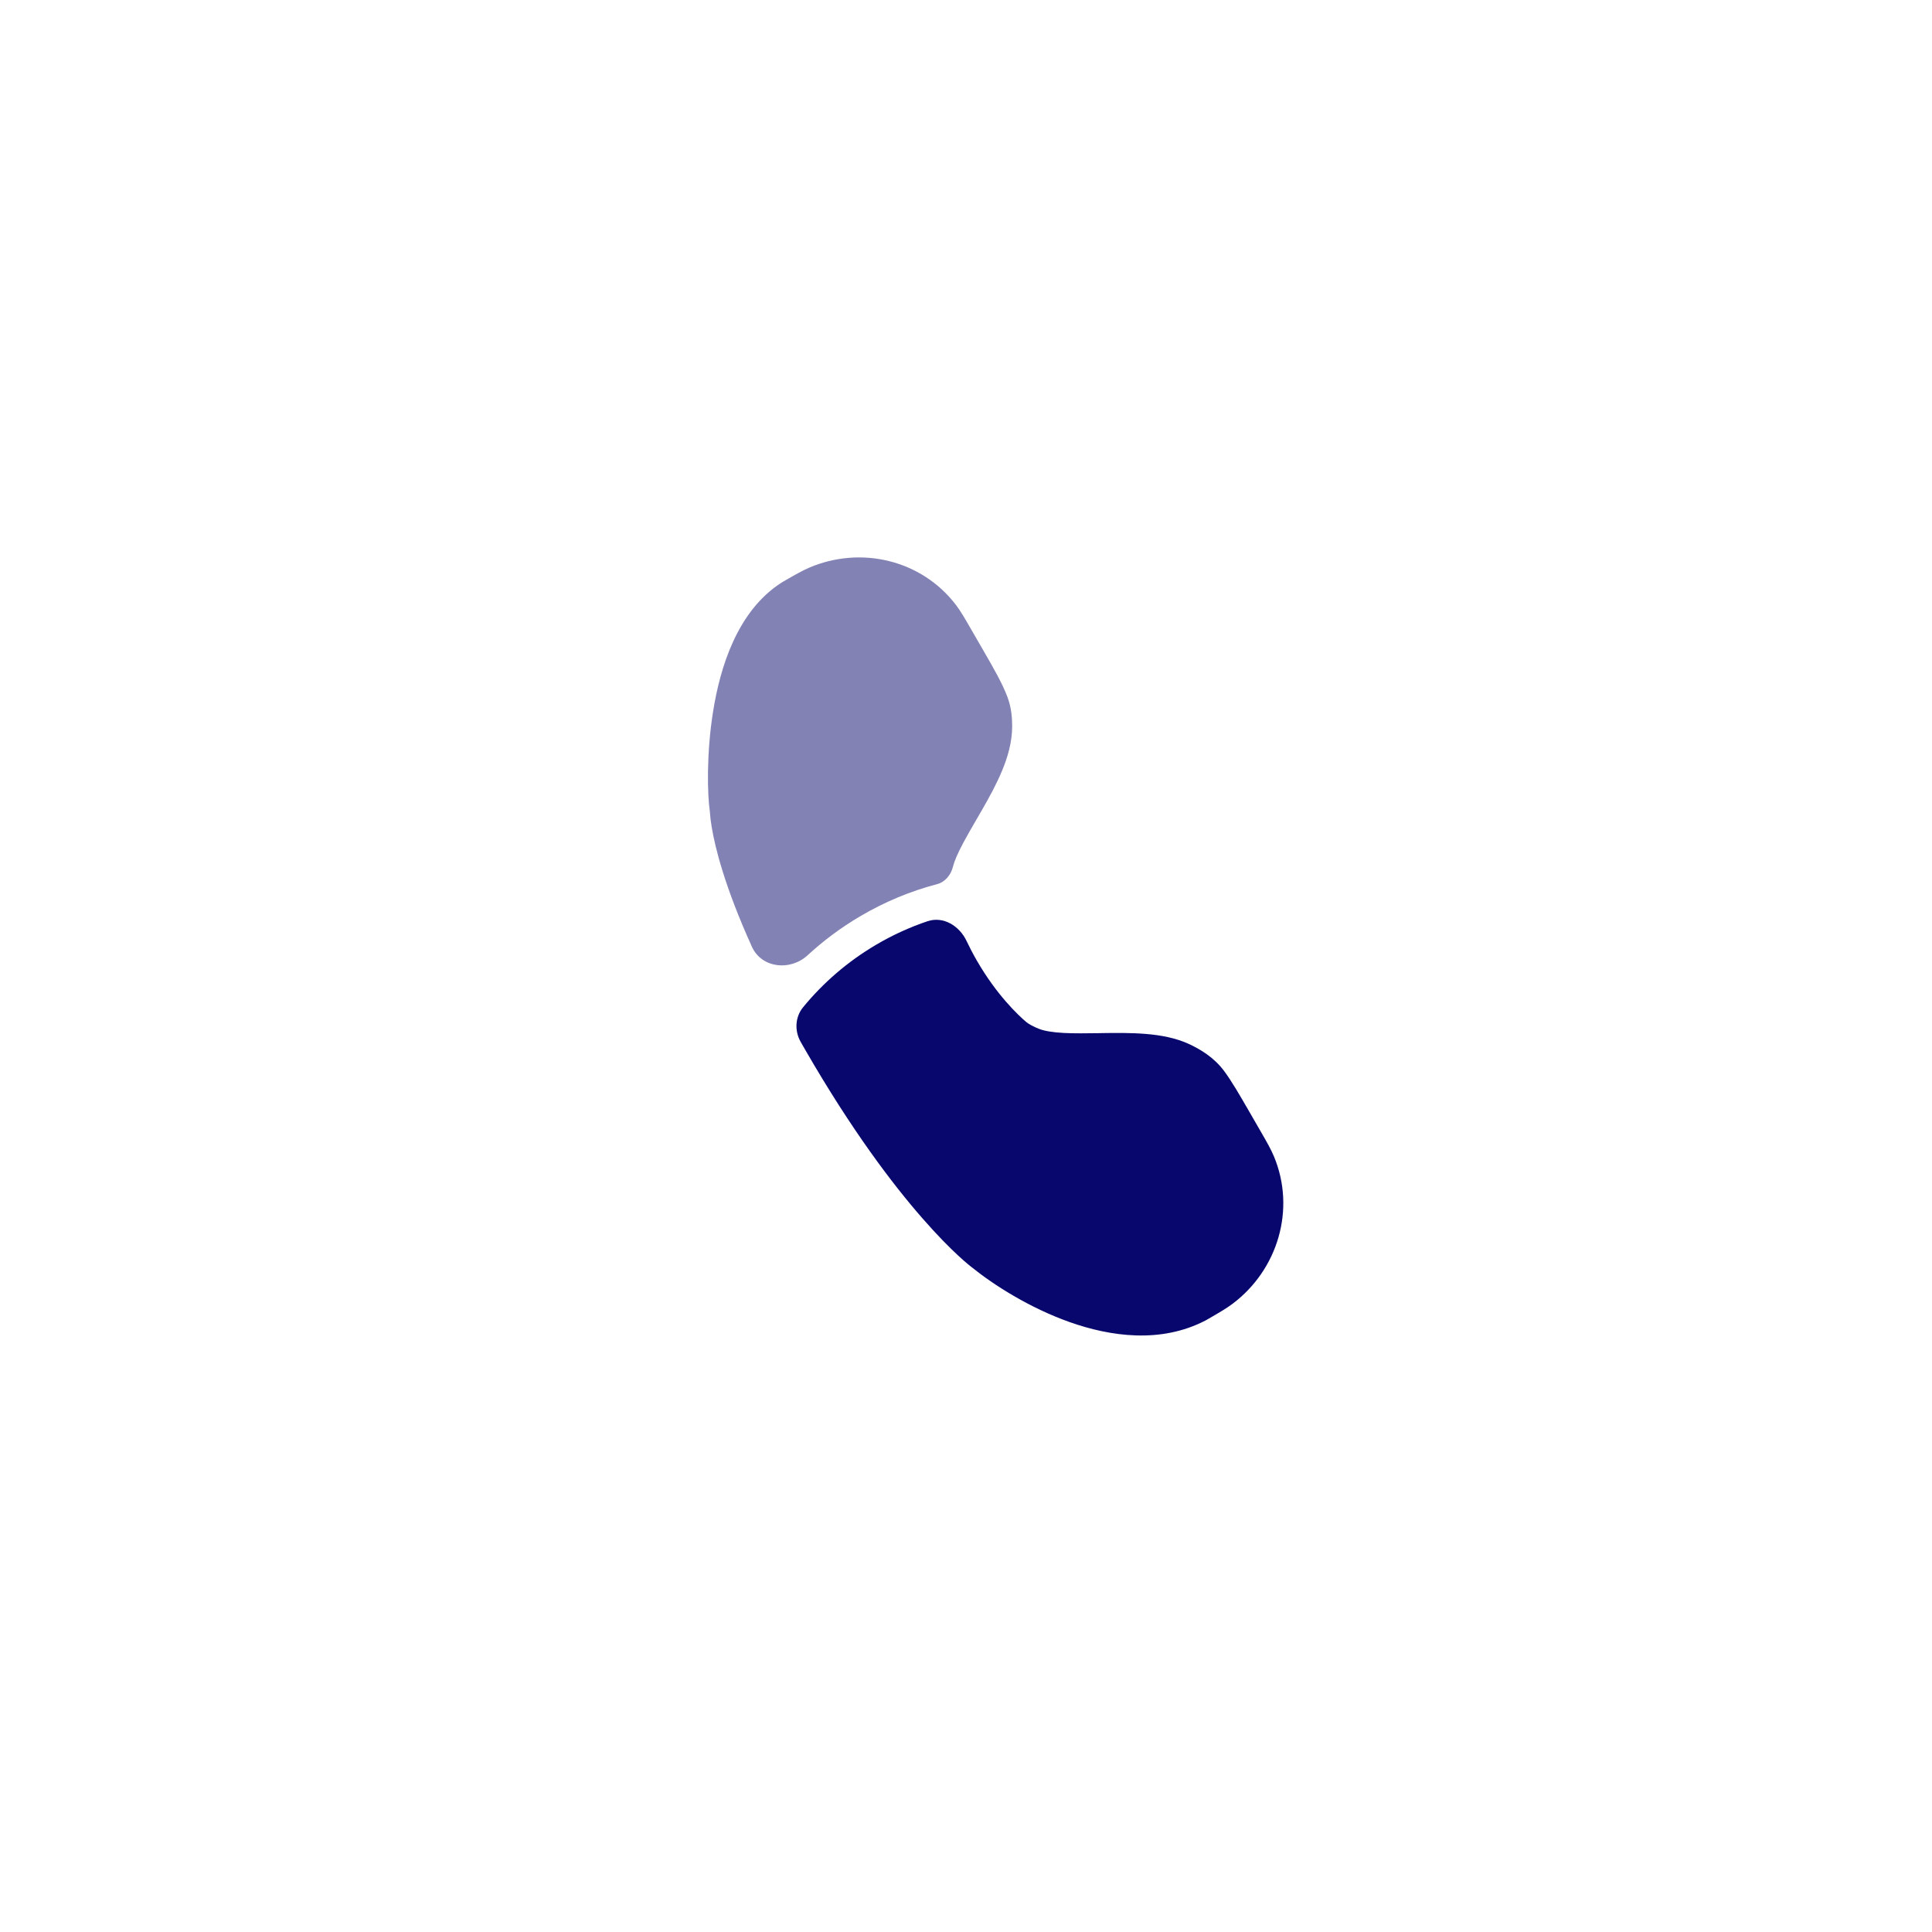 <svg width="50" height="50" viewBox="0 0 50 50" fill="none" xmlns="http://www.w3.org/2000/svg">
<g filter="url(#filter0_d_7527_101062)">
<path d="M43 25C43 37 37 43 25 43C13 43 7 37 7 25C7 13 13 7 25 7C37 7 43 13 43 25Z" fill="url(#paint0_linear_7527_101062)"/>
</g>
<path opacity="0.5" fill-rule="evenodd" clip-rule="evenodd" d="M18.372 21.012C18.306 20.569 18.28 19.51 18.453 18.424C18.546 17.835 18.704 17.194 18.97 16.611C19.235 16.031 19.632 15.456 20.228 15.077C20.238 15.071 20.248 15.065 20.258 15.059L20.285 15.043C20.558 14.885 20.754 14.772 20.942 14.691C22.279 14.119 23.849 14.488 24.74 15.656C24.861 15.815 24.972 16.007 25.115 16.256L25.433 16.806C25.719 17.301 25.946 17.695 26.077 18.05C26.18 18.33 26.194 18.6 26.195 18.788C26.197 19.211 26.072 19.615 25.931 19.952C25.788 20.296 25.6 20.638 25.424 20.944C25.367 21.044 25.311 21.139 25.258 21.231C25.139 21.436 25.03 21.624 24.929 21.813C24.784 22.085 24.698 22.287 24.661 22.435C24.608 22.646 24.458 22.828 24.251 22.882C23.569 23.061 22.898 23.337 22.258 23.715C21.762 24.007 21.309 24.346 20.901 24.722C20.453 25.135 19.712 25.06 19.459 24.501C19.105 23.719 18.866 23.075 18.705 22.559C18.546 22.052 18.462 21.668 18.418 21.398C18.395 21.263 18.383 21.157 18.377 21.078C18.374 21.053 18.373 21.031 18.372 21.012Z" fill="#08076D"/>
<path d="M23.87 31.527C23.099 30.646 22.041 29.253 20.839 27.169C20.799 27.1 20.76 27.032 20.722 26.965C20.559 26.679 20.576 26.319 20.785 26.066C21.302 25.436 21.934 24.886 22.672 24.451C23.103 24.197 23.55 23.994 24.005 23.841C24.413 23.704 24.831 23.961 25.017 24.357C25.091 24.514 25.178 24.682 25.28 24.859C25.794 25.75 26.351 26.273 26.563 26.453C26.587 26.473 26.626 26.5 26.697 26.538C26.764 26.574 26.832 26.605 26.901 26.631C27.029 26.68 27.233 26.717 27.536 26.733C27.809 26.747 28.106 26.742 28.439 26.738L28.53 26.736C28.885 26.731 29.279 26.727 29.651 26.758C30.016 26.788 30.428 26.855 30.799 27.032C31.066 27.16 31.418 27.364 31.682 27.72C31.88 27.988 32.084 28.341 32.338 28.781L32.635 29.296C32.781 29.548 32.892 29.742 32.97 29.929C33.541 31.298 33.069 32.863 31.897 33.743C31.735 33.865 31.541 33.977 31.276 34.13L31.236 34.153C31.227 34.159 31.216 34.164 31.206 34.17C30.038 34.781 28.728 34.584 27.692 34.219C26.643 33.849 25.71 33.25 25.151 32.798L25.131 32.783C25.112 32.768 25.086 32.747 25.054 32.72C24.99 32.667 24.901 32.59 24.79 32.487C24.567 32.28 24.255 31.968 23.87 31.527Z" fill="#08076D"/>
<defs>
<filter id="filter0_d_7527_101062" x="-92" y="-33" width="234" height="234" filterUnits="userSpaceOnUse" color-interpolation-filters="sRGB">
<feFlood flood-opacity="0" result="BackgroundImageFix"/>
<feColorMatrix in="SourceAlpha" type="matrix" values="0 0 0 0 0 0 0 0 0 0 0 0 0 0 0 0 0 0 127 0" result="hardAlpha"/>
<feOffset dy="59"/>
<feGaussianBlur stdDeviation="49.5"/>
<feColorMatrix type="matrix" values="0 0 0 0 0.945 0 0 0 0 0.569 0 0 0 0 0.706 0 0 0 0.2 0"/>
<feBlend mode="normal" in2="BackgroundImageFix" result="effect1_dropShadow_7527_101062"/>
<feBlend mode="normal" in="SourceGraphic" in2="effect1_dropShadow_7527_101062" result="shape"/>
</filter>
<linearGradient id="paint0_linear_7527_101062" x1="7.048" y1="7" x2="42.956" y2="43.055" gradientUnits="userSpaceOnUse">
<stop stop-color="#9DECFD"/>
<stop offset="1" stop-color="#8374E3"/>
</linearGradient>
</defs>
</svg>
